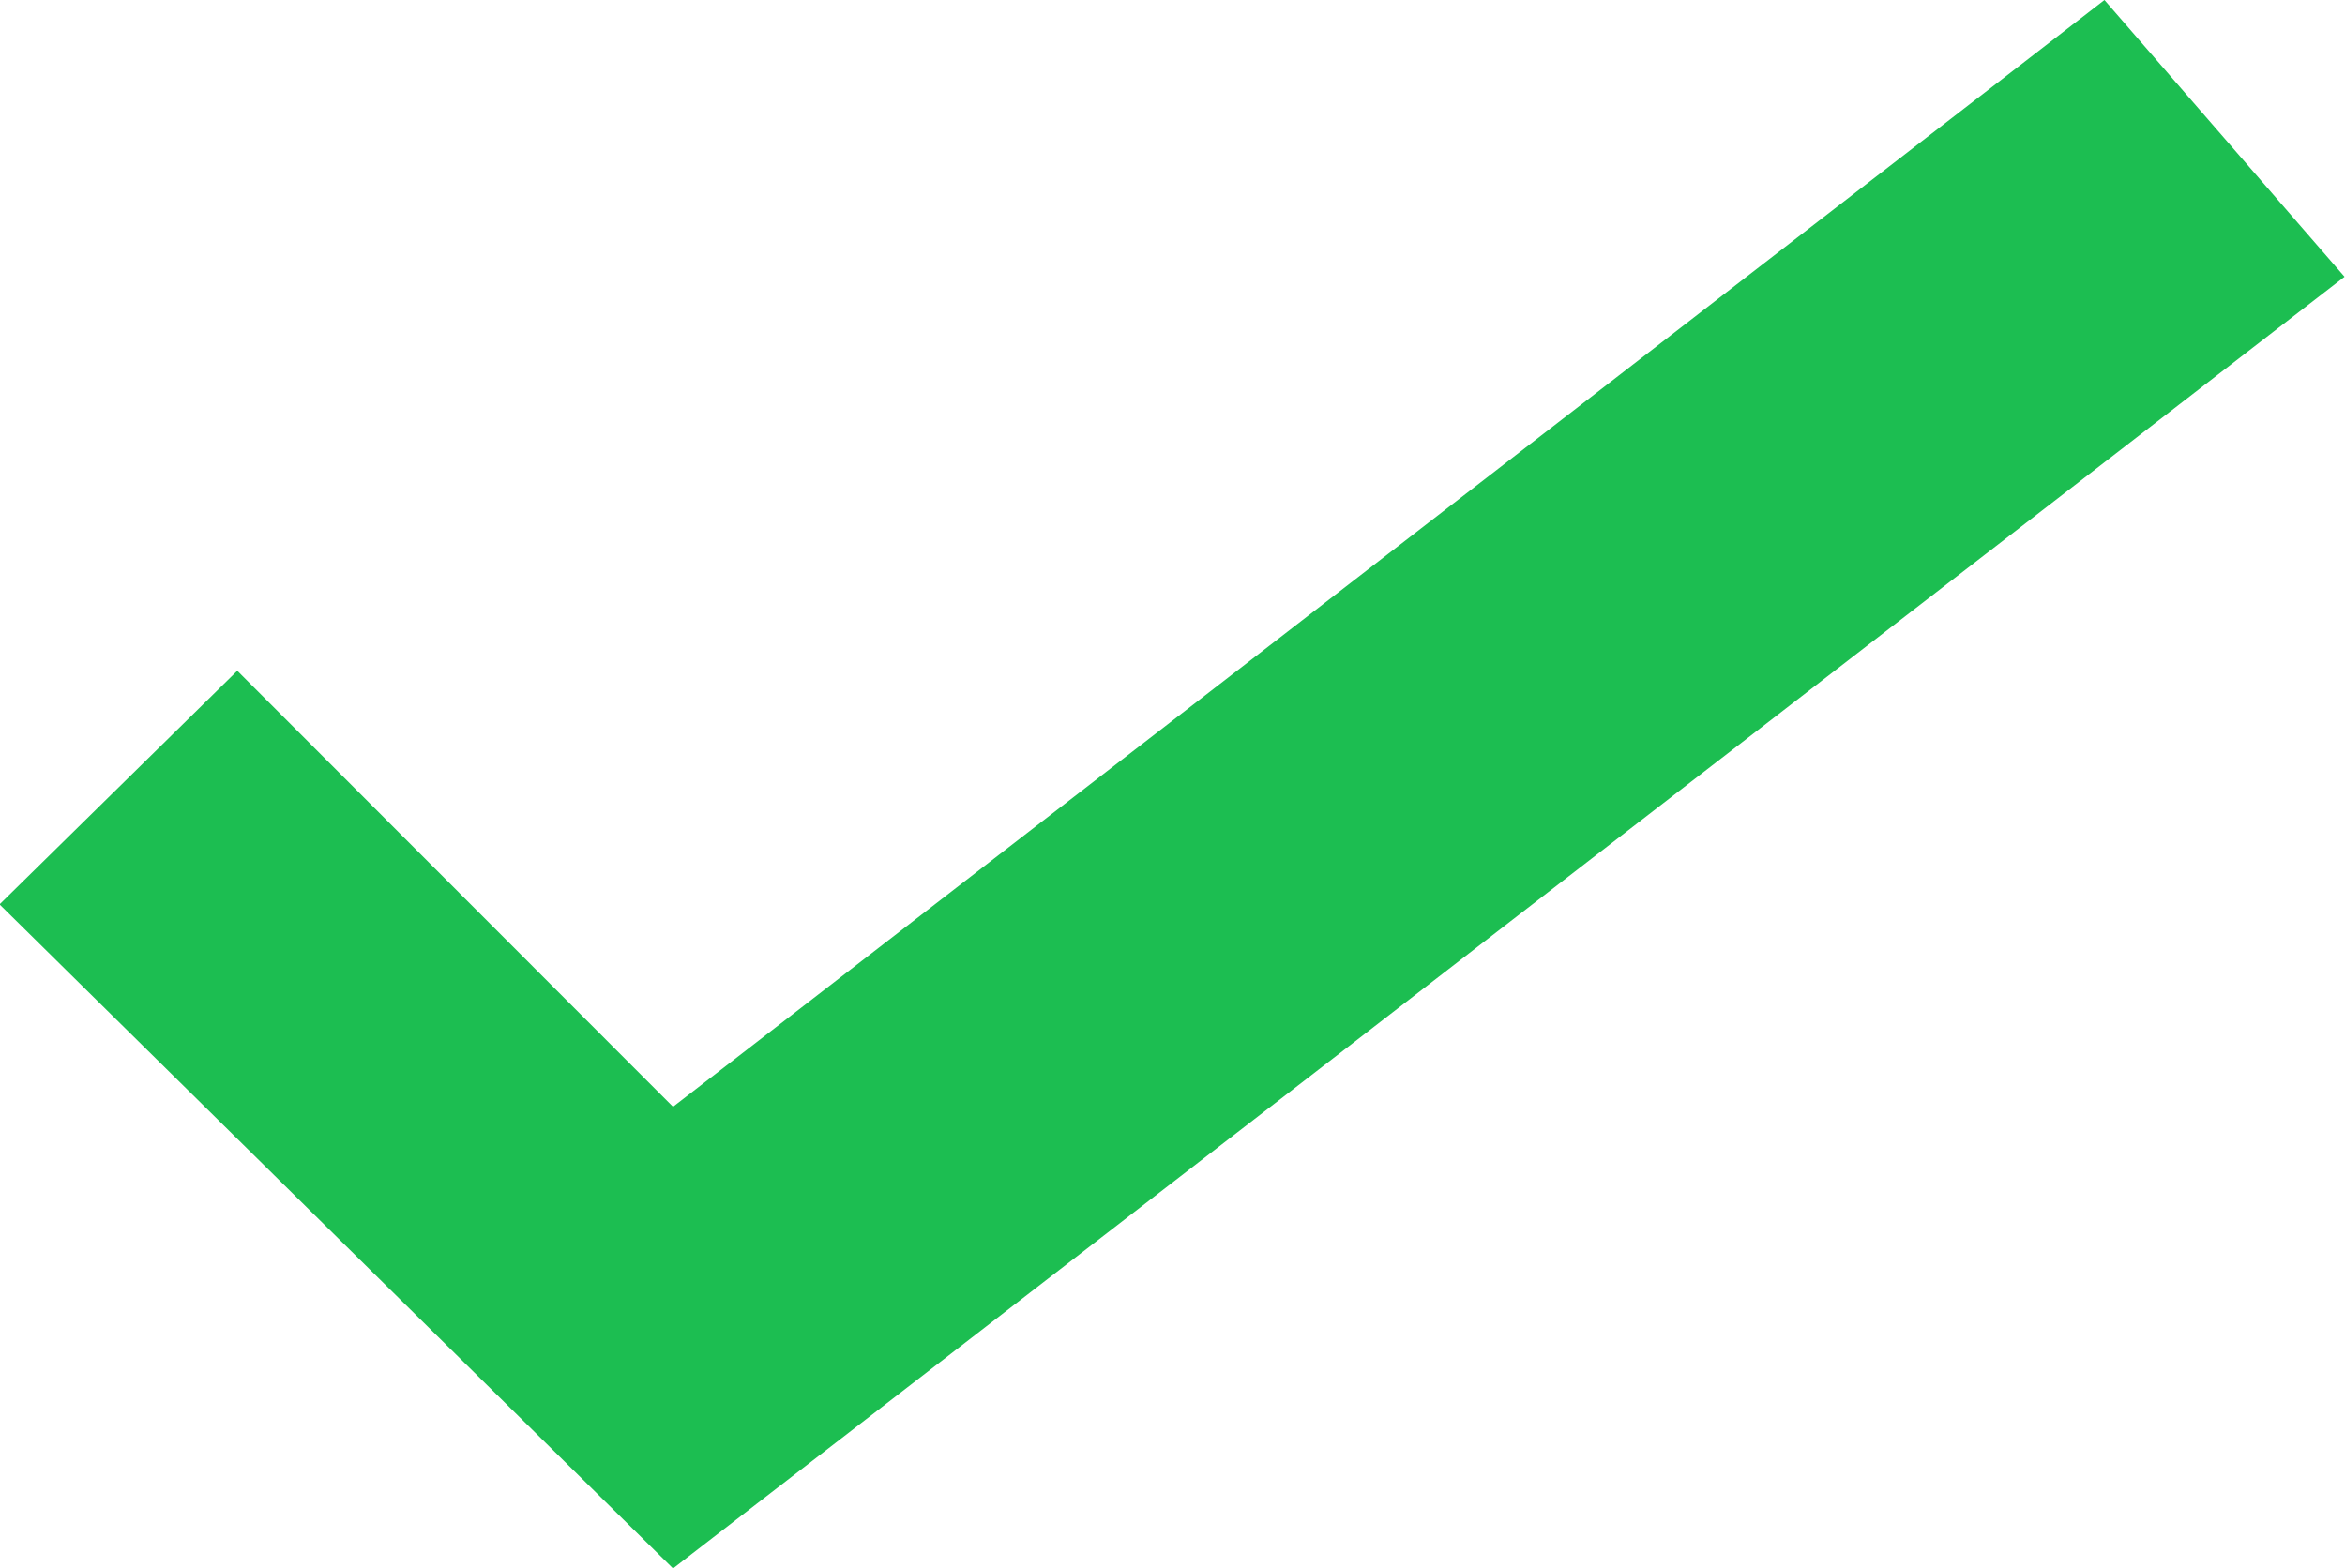 <svg xmlns="http://www.w3.org/2000/svg" width="25.229" height="16.878" viewBox="0 0 25.229 16.878"><defs><style>.a{fill:#1cbe51;}</style></defs><g transform="translate(0 0)"><path class="a" d="M519.757,333.113l-15.4,11.91-4.688-4.692-2.558,2.514,7.246,7.146,17.983-13.9Z" transform="translate(-497.116 -333.113)"/></g></svg>
